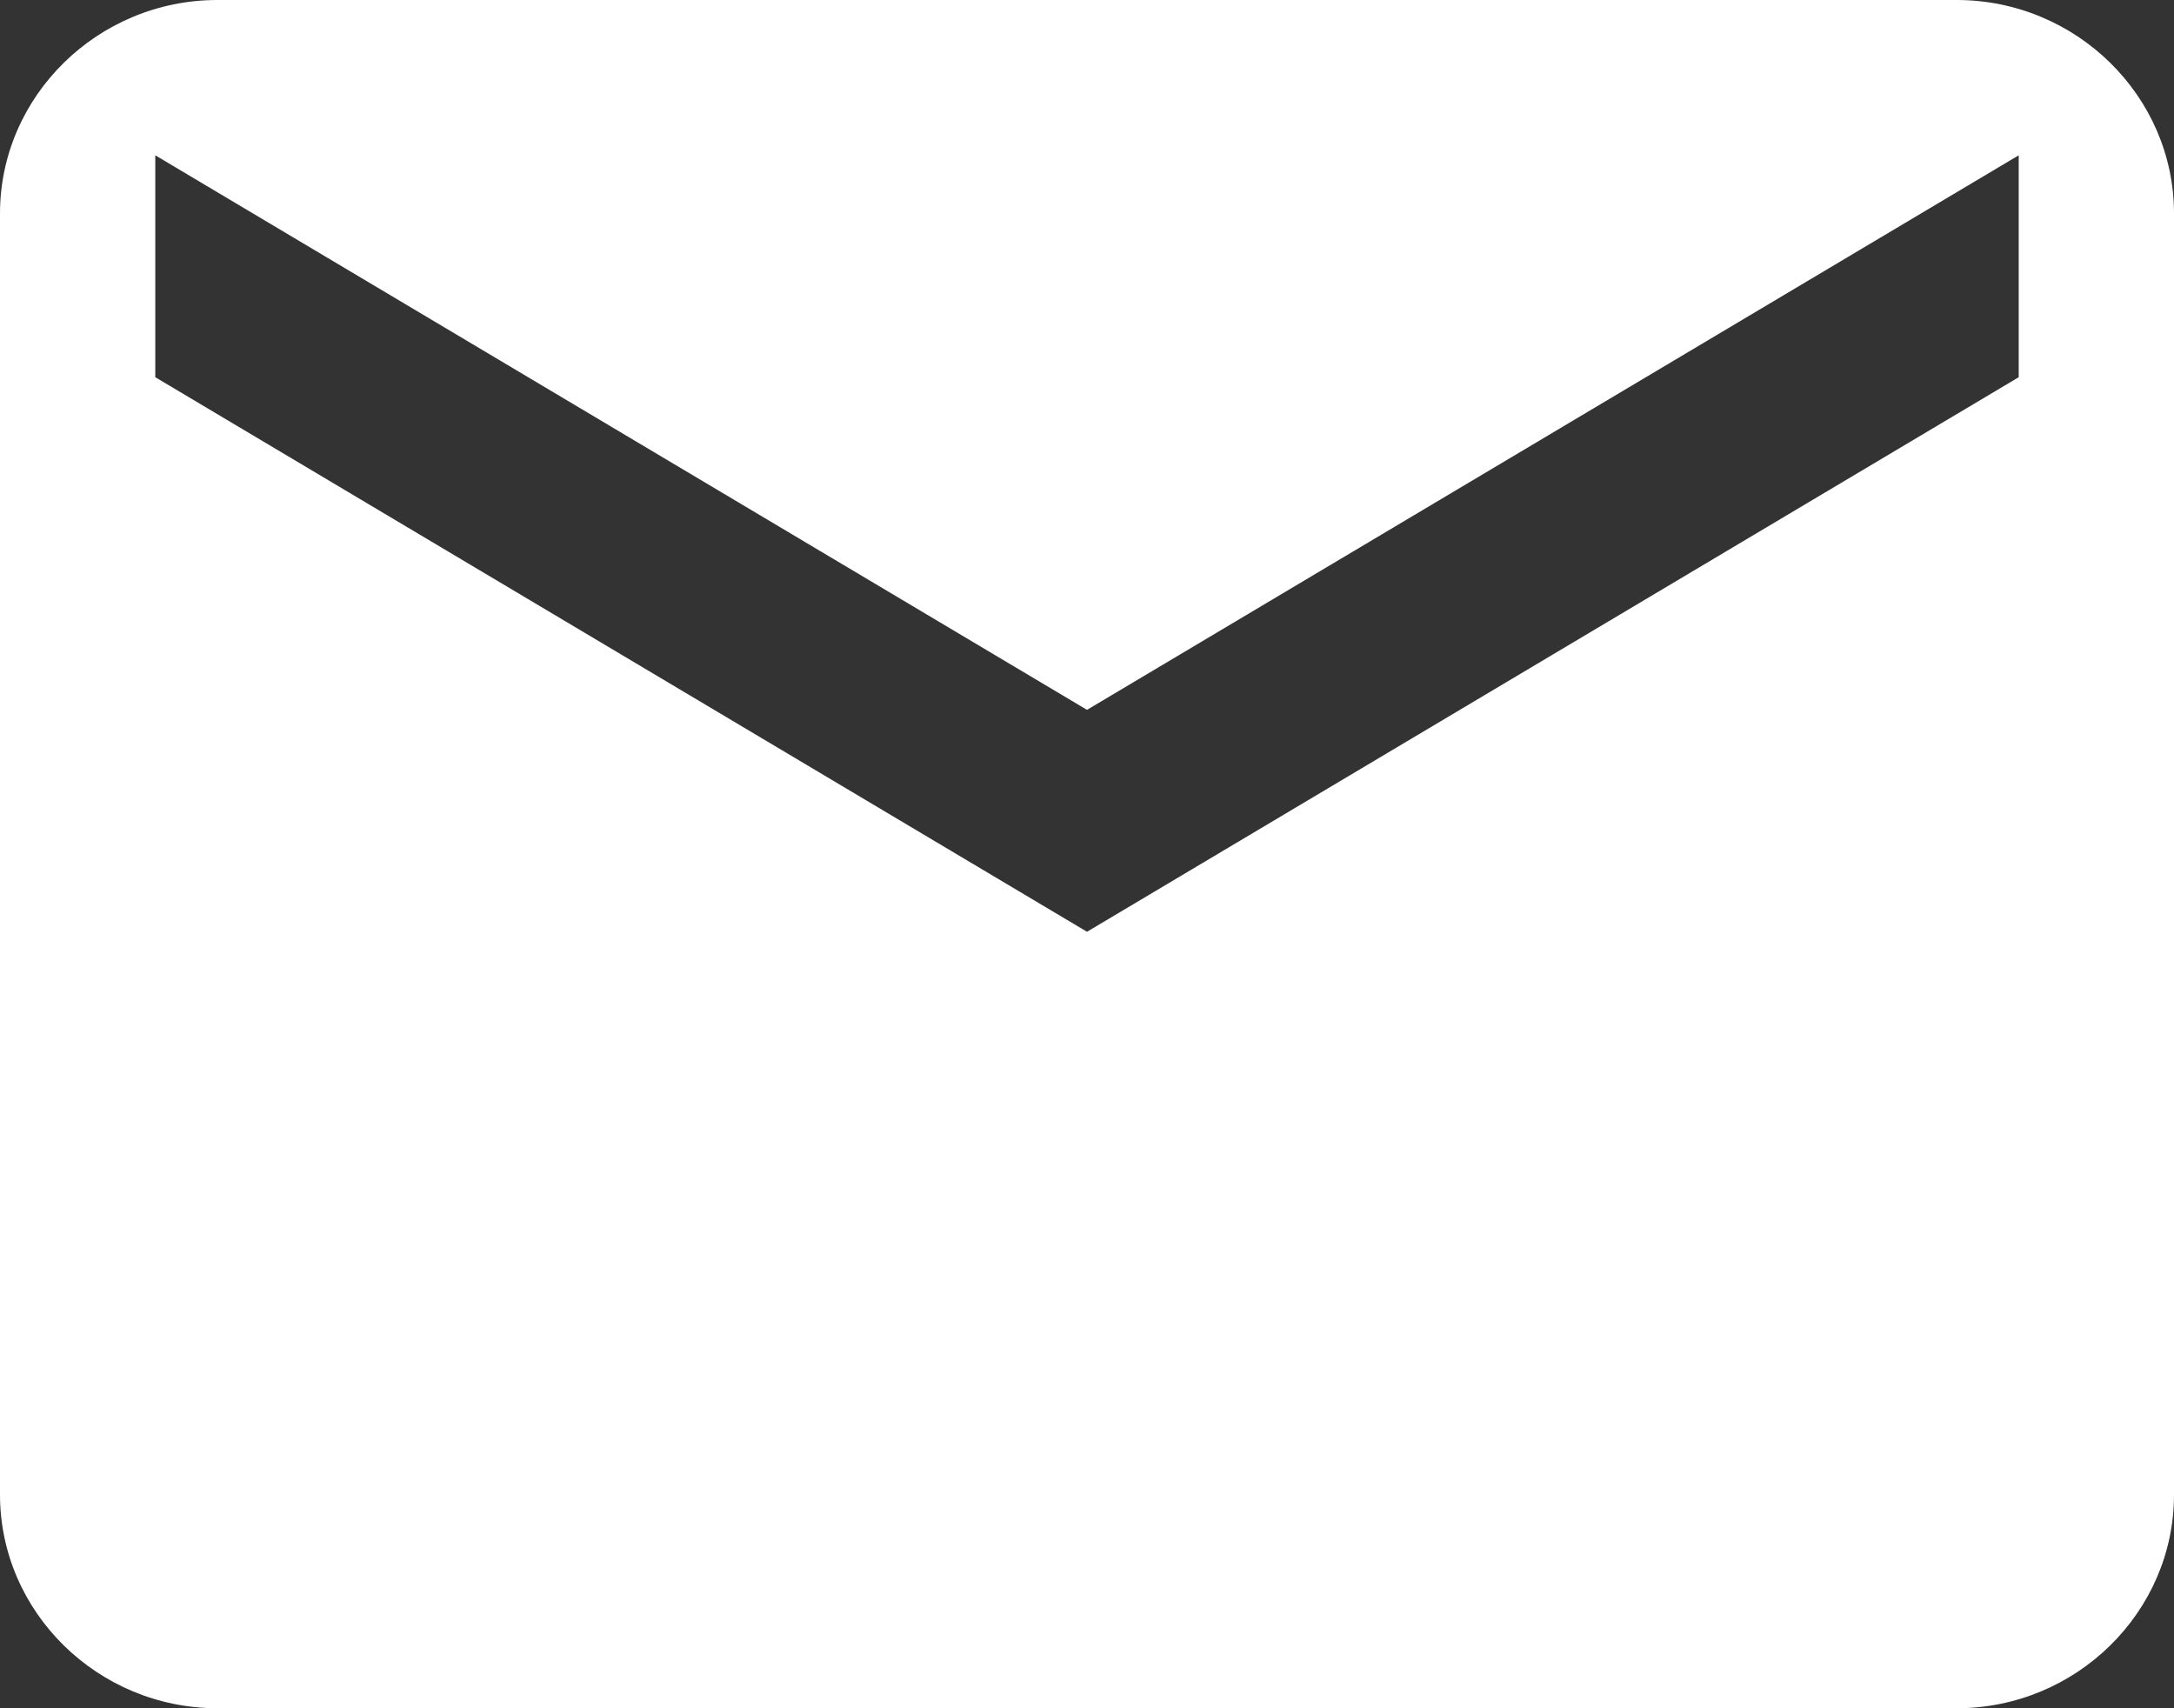 <svg width="14" height="11" viewBox="0 0 14 11" fill="none" xmlns="http://www.w3.org/2000/svg">
<rect x="0" y="0" width="14" height="11" fill="#333333" stroke="none"/>
<path fill-rule="evenodd" clip-rule="evenodd" d="M1.4 0H12.6C13.37 0 14 0.619 14 1.375V9.625C14 10.381 13.37 11 12.6 11H1.4C0.63 11 0 10.381 0 9.625V1.375C0 0.619 0.63 0 1.4 0ZM7 6L13 2.429V1L7 4.571L1 1V2.429L7 6Z" fill="white"/>
</svg>
